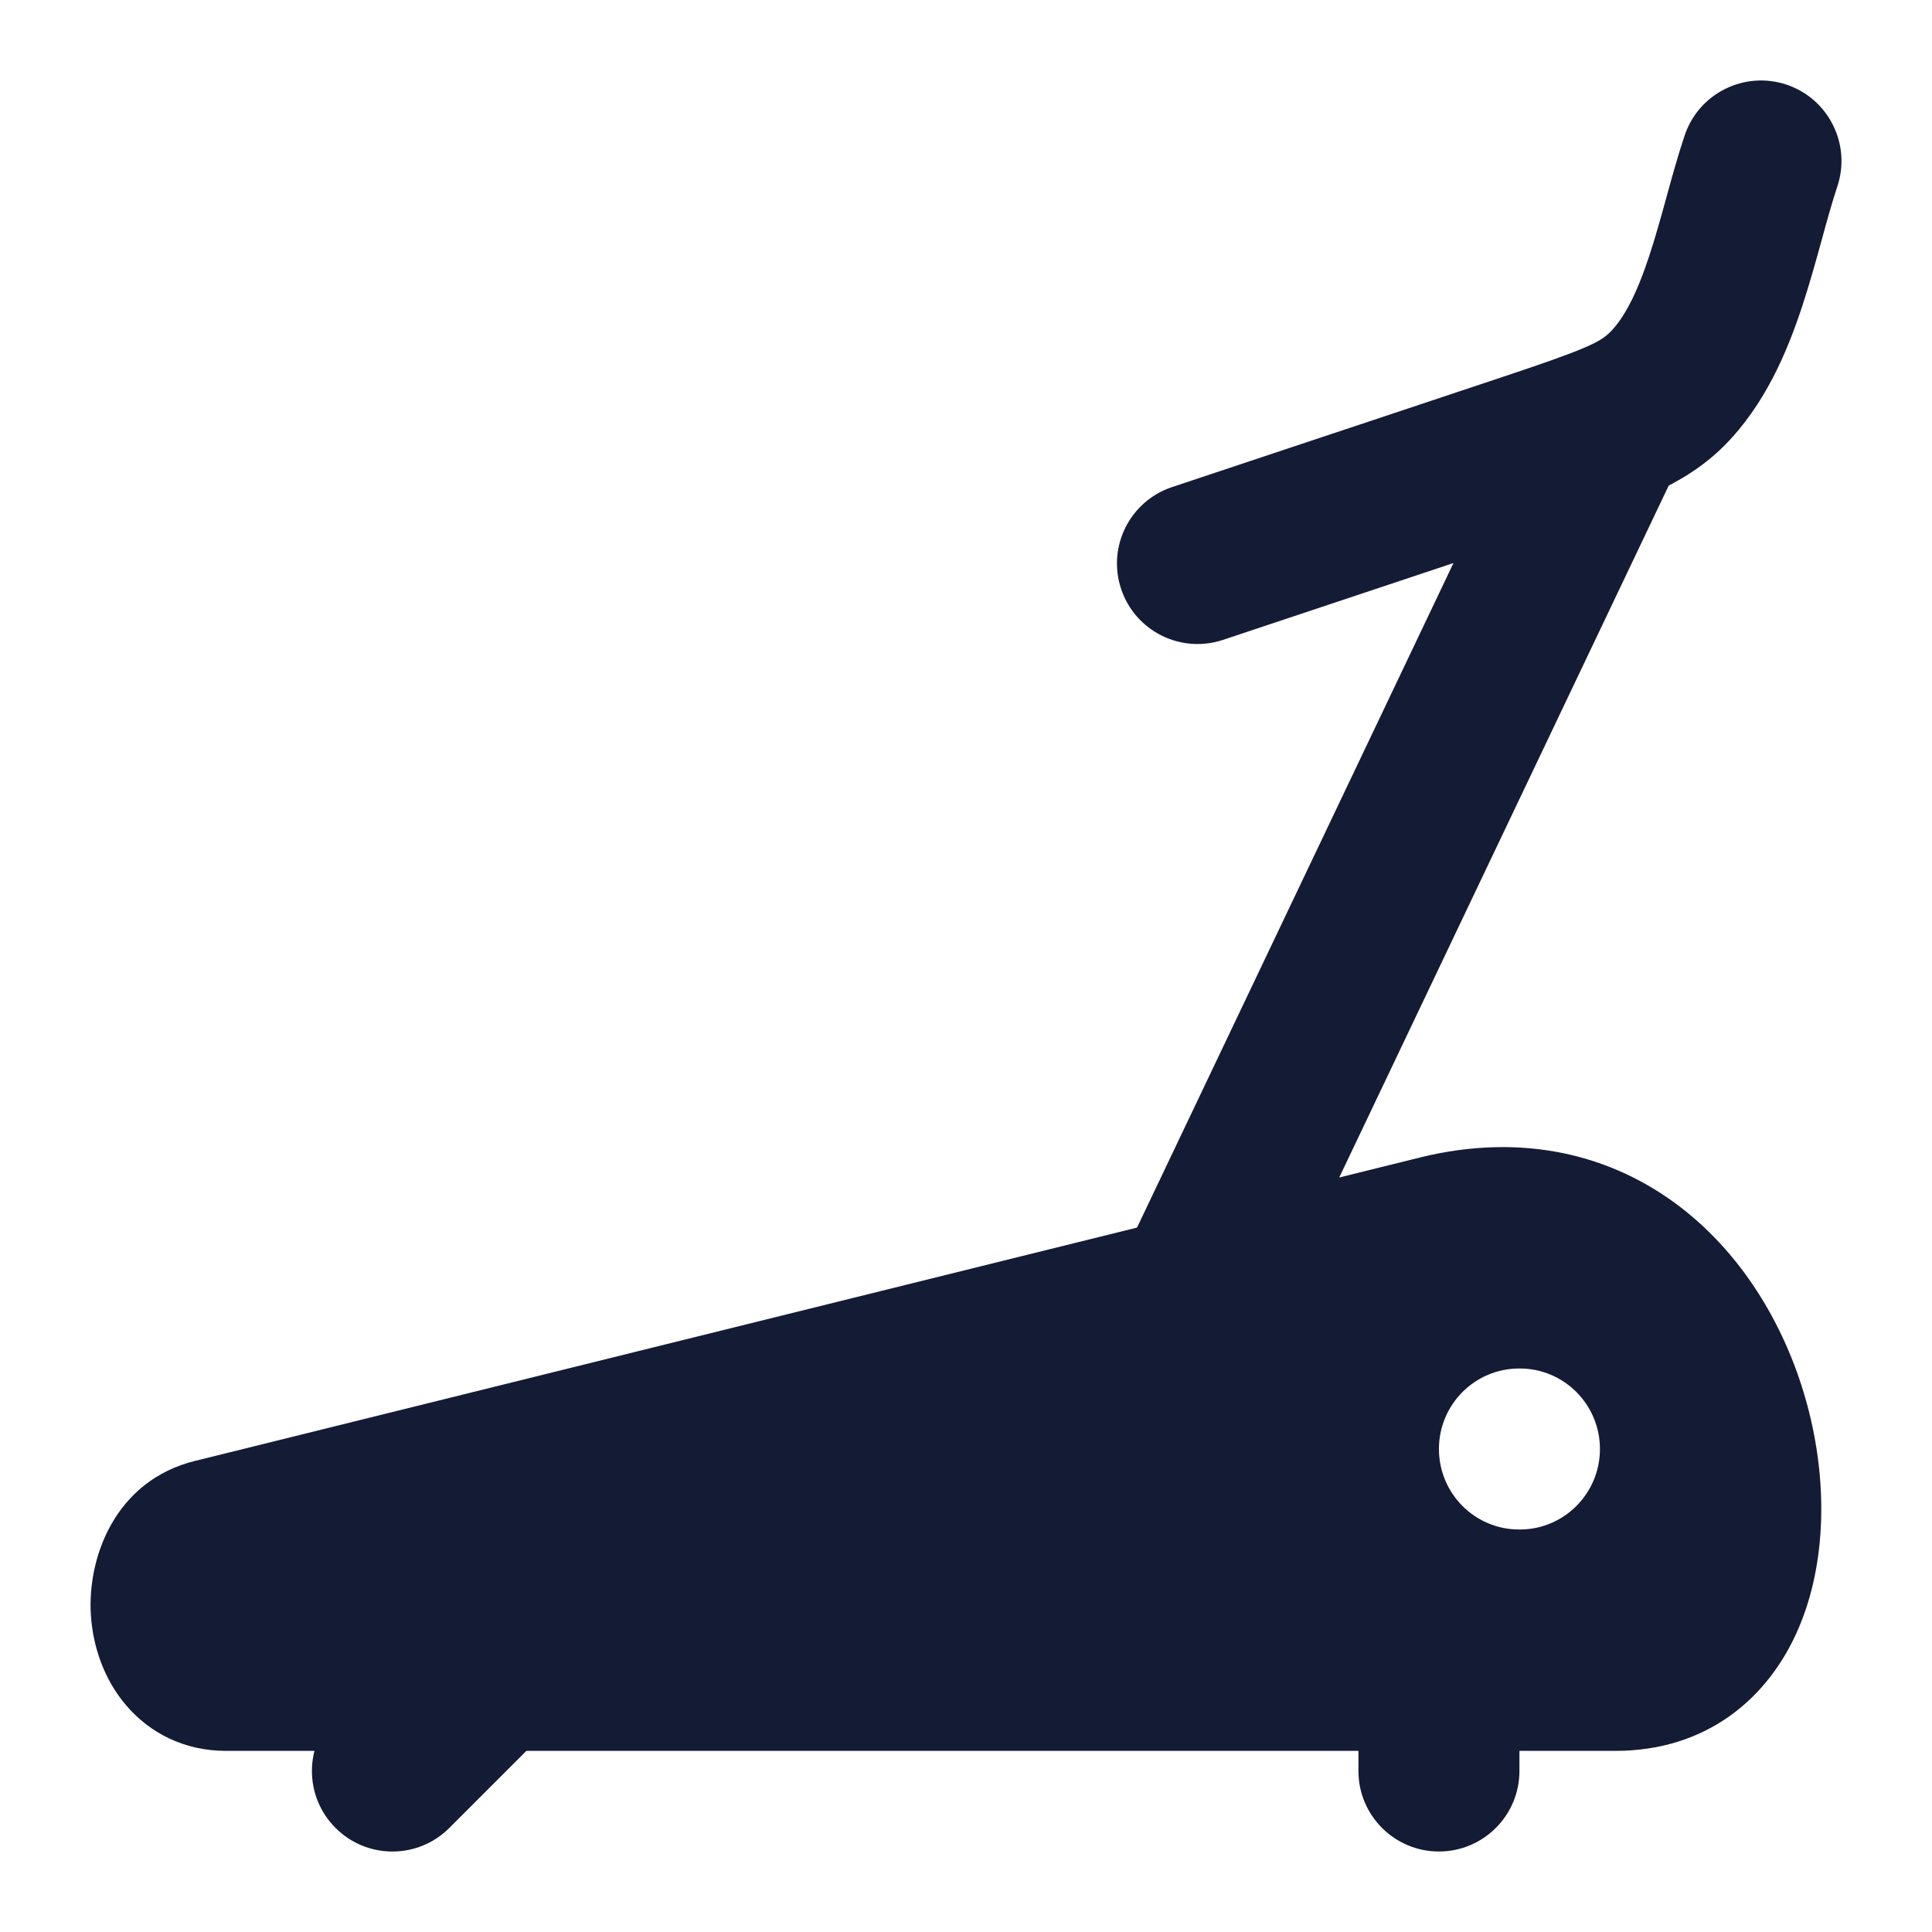 <svg width="24" height="24" viewBox="0 0 24 24" fill="none" xmlns="http://www.w3.org/2000/svg">
<path fill-rule="evenodd" clip-rule="evenodd" d="M22.192 1.051C22.715 1.226 22.999 1.792 22.824 2.316C22.759 2.512 22.698 2.731 22.627 2.992C22.557 3.244 22.479 3.529 22.385 3.812C22.204 4.36 21.928 5.028 21.416 5.54C20.91 6.046 20.224 6.273 19.453 6.528C19.401 6.546 19.348 6.563 19.294 6.581L15.192 7.949C14.668 8.123 14.101 7.84 13.927 7.316C13.752 6.792 14.035 6.226 14.559 6.051L18.662 4.684C19.688 4.342 19.874 4.254 20.001 4.126C20.173 3.954 20.33 3.656 20.486 3.184C20.561 2.957 20.627 2.719 20.698 2.462L20.705 2.436C20.771 2.195 20.844 1.931 20.927 1.684C21.101 1.16 21.668 0.877 22.192 1.051Z" fill="#141B34"/>
<path fill-rule="evenodd" clip-rule="evenodd" d="M20.305 4.597C20.804 4.835 21.016 5.431 20.778 5.93L15.778 16.43C15.541 16.929 14.944 17.14 14.445 16.903C13.947 16.666 13.735 16.069 13.972 15.57L18.972 5.07C19.21 4.572 19.807 4.36 20.305 4.597Z" fill="#141B34"/>
<path fill-rule="evenodd" clip-rule="evenodd" d="M6.582 20.293C6.973 20.683 6.973 21.316 6.582 21.707L5.582 22.707C5.192 23.098 4.558 23.098 4.168 22.707C3.777 22.316 3.777 21.683 4.168 21.293L5.168 20.293C5.558 19.902 6.192 19.902 6.582 20.293ZM16.875 22V21C16.875 20.448 17.323 20 17.875 20C18.427 20 18.875 20.448 18.875 21V22C18.875 22.552 18.427 23 17.875 23C17.323 23 16.875 22.552 16.875 22Z" fill="#141B34"/>
<path fill-rule="evenodd" clip-rule="evenodd" d="M20.066 21.75C21.2 21.75 21.97 21.098 22.342 20.228C22.695 19.403 22.699 18.39 22.455 17.471C22.21 16.546 21.688 15.619 20.872 14.993C20.032 14.35 18.928 14.064 17.645 14.377L17.643 14.378L2.431 18.146L2.429 18.146C1.425 18.392 1.083 19.353 1.129 20.064C1.154 20.448 1.288 20.857 1.566 21.183C1.858 21.526 2.287 21.75 2.806 21.75H20.066ZM18.871 17C18.321 17 17.875 17.448 17.875 18C17.875 18.552 18.321 19 18.871 19H18.88C19.429 19 19.875 18.552 19.875 18C19.875 17.448 19.429 17 18.88 17H18.871Z" fill="#141B34"/>
</svg>
